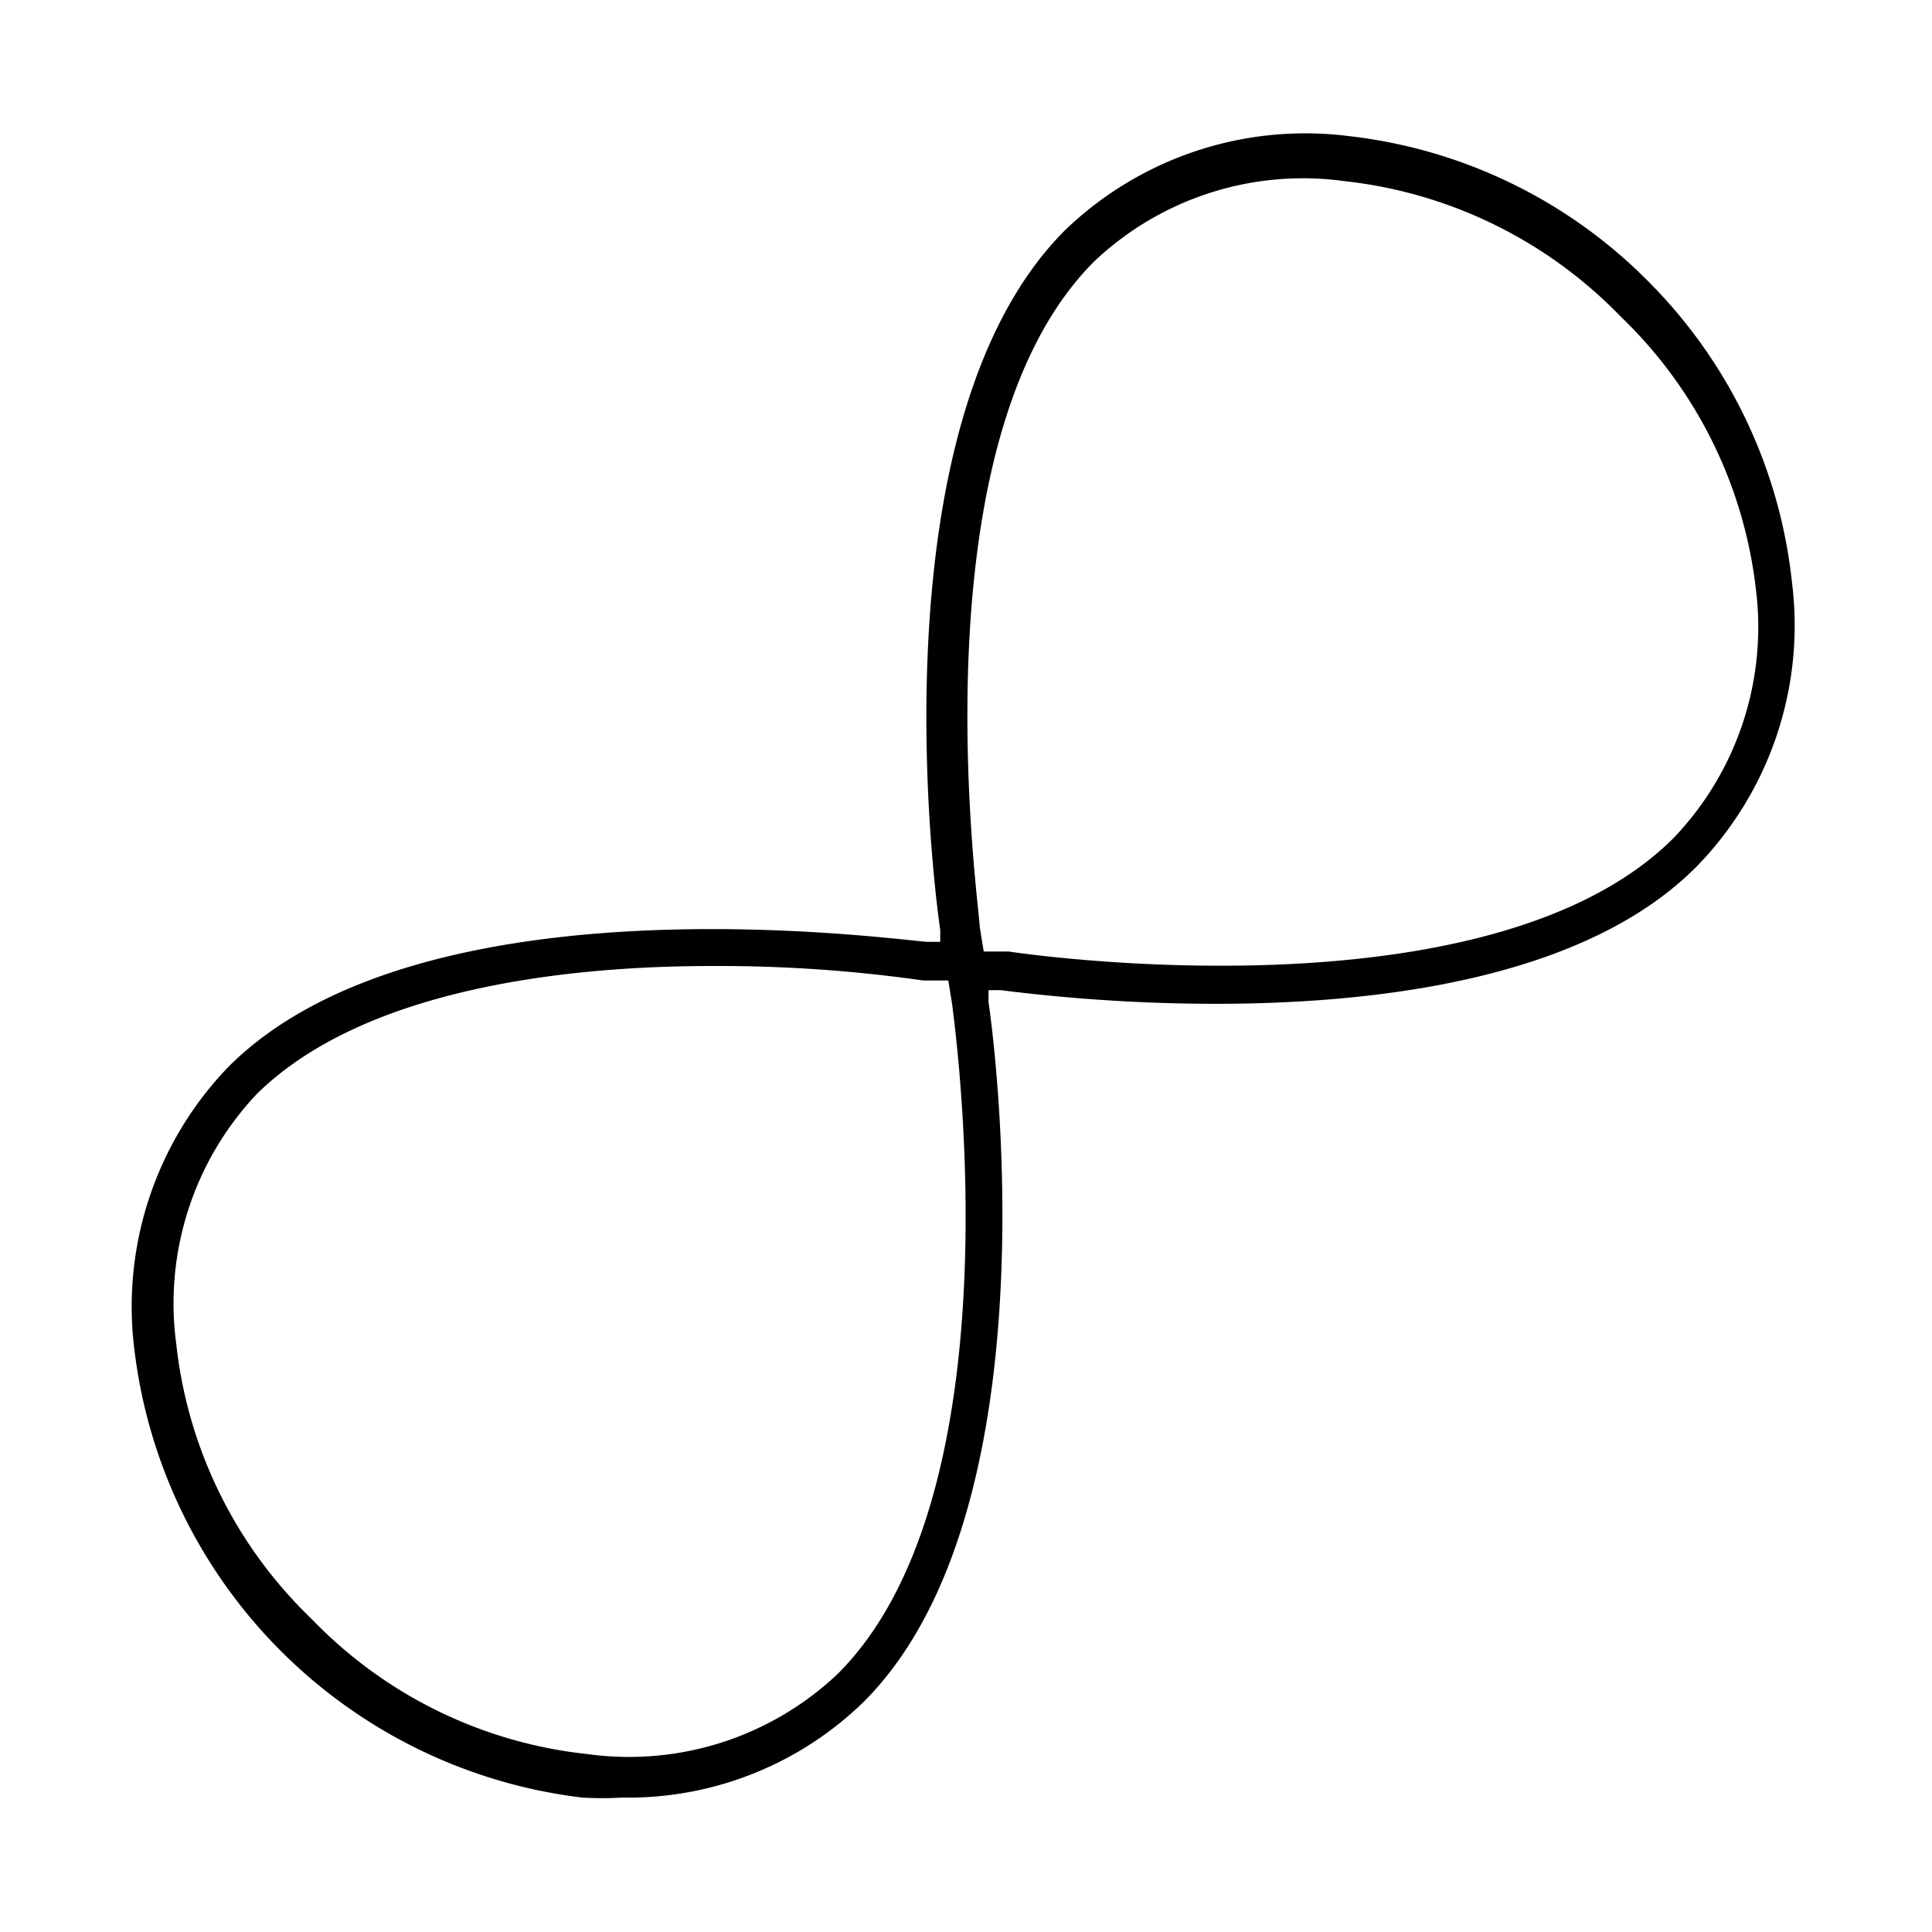 <svg id="Hot_2" data-name="Hot 2" xmlns="http://www.w3.org/2000/svg" viewBox="0 0 24 24"><title>iconoteka_all_inclusive__infinity_l_a</title><path d="M20.49,3.51a6.22,6.22,0,0,0-3.74-1.82,4.3,4.3,0,0,0-3.52,1.17c-2.43,2.43-1.59,8.43-1.55,8.69l0,.15-.15,0c-.26,0-6.25-.89-8.69,1.55a4.29,4.29,0,0,0-1.17,3.52,6.37,6.37,0,0,0,5.56,5.56,4.18,4.18,0,0,0,.5,0,4.19,4.19,0,0,0,3-1.19c2.43-2.43,1.59-8.43,1.55-8.69l0-.15.15,0a21.52,21.52,0,0,0,2.66.17c2,0,4.61-.3,6-1.72a4.29,4.29,0,0,0,1.17-3.52A6.22,6.22,0,0,0,20.49,3.51ZM10.41,20.79a3.77,3.77,0,0,1-3.11,1,5.57,5.57,0,0,1-3.43-1.68A5.57,5.57,0,0,1,2.19,16.7a3.79,3.79,0,0,1,1-3.11C4.51,12.29,7,12,8.85,12a18.06,18.06,0,0,1,2.62.18l.31,0,.05.31C11.86,12.77,12.67,18.53,10.41,20.79ZM20.79,10.41c-2.27,2.27-8,1.45-8.26,1.41l-.31,0-.05-.31c0-.24-.84-6,1.42-8.26a3.77,3.77,0,0,1,3.11-1,5.62,5.62,0,0,1,3.43,1.68A5.57,5.57,0,0,1,21.81,7.3,3.79,3.79,0,0,1,20.79,10.41Z"/></svg>